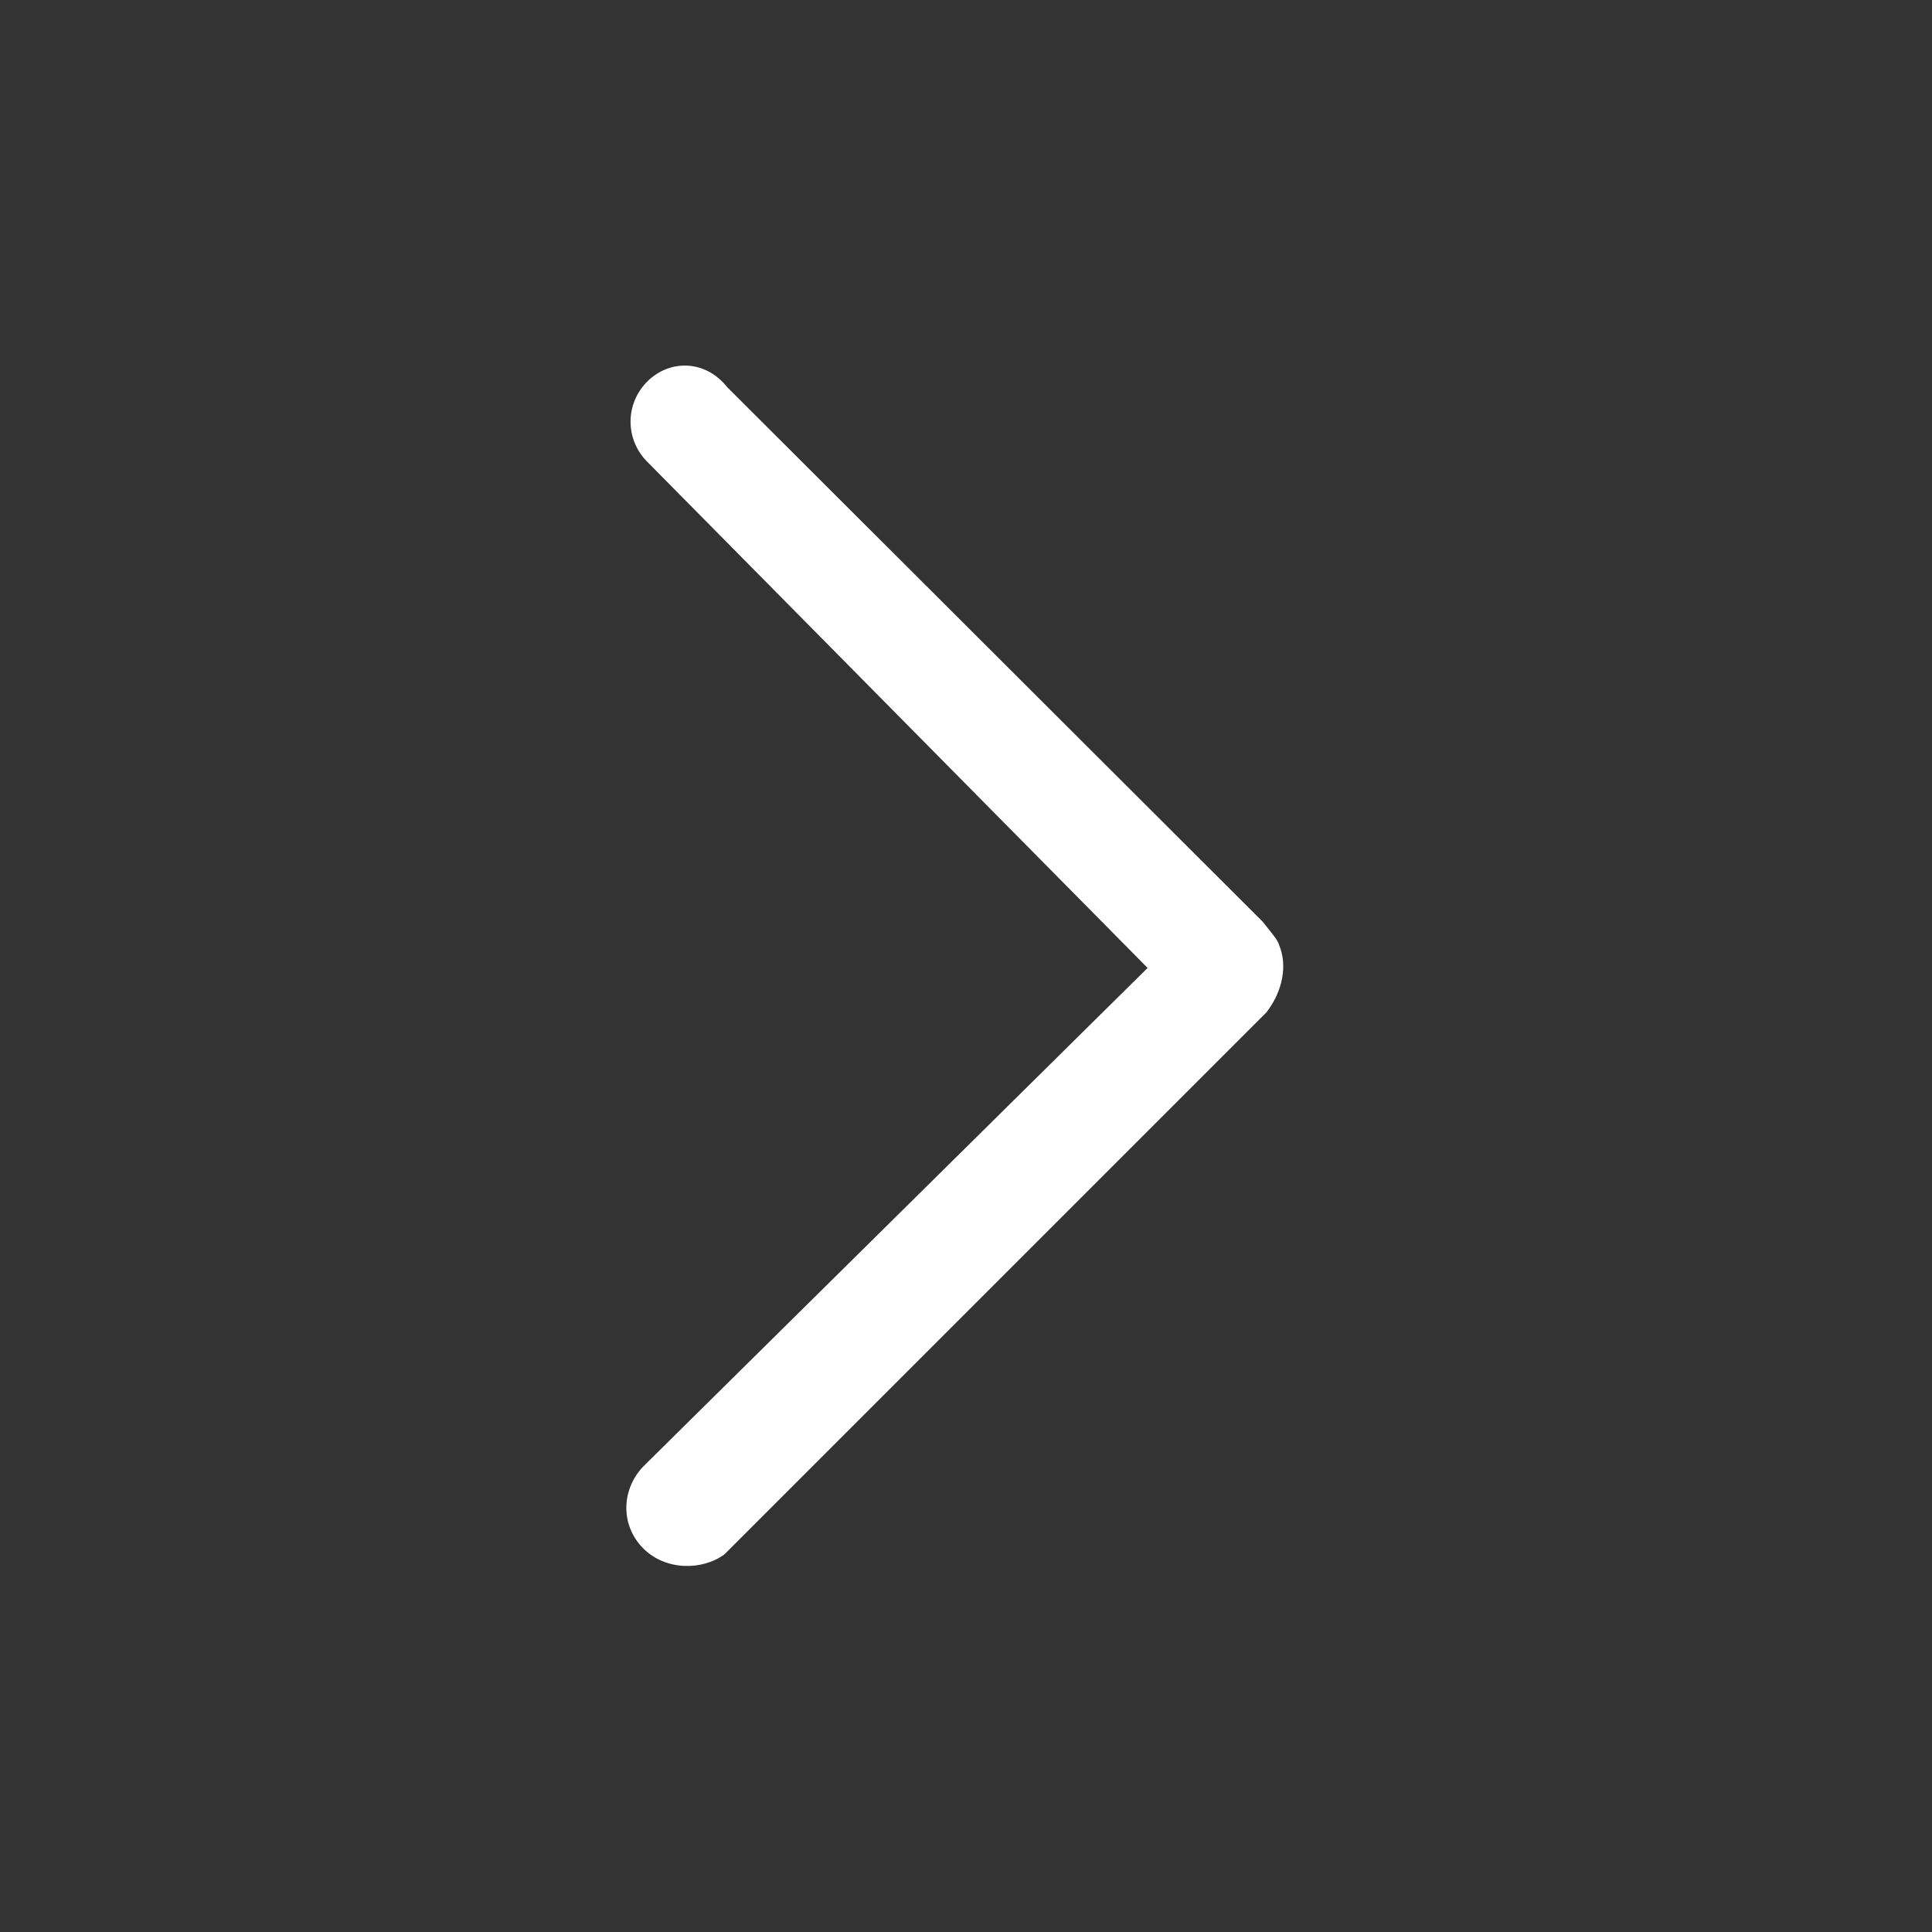 <?xml version="1.0" standalone="no"?><!DOCTYPE svg PUBLIC "-//W3C//DTD SVG 1.1//EN" "http://www.w3.org/Graphics/SVG/1.1/DTD/svg11.dtd"><svg t="1626527889597" class="icon" viewBox="0 0 1024 1024" version="1.1" xmlns="http://www.w3.org/2000/svg" p-id="4428" width="128" height="128" xmlns:xlink="http://www.w3.org/1999/xlink"><rect x="0" y="0" width="1024" height="1024" fill="#333333" stroke="none"/><defs><style type="text/css"></style></defs><path d="M340.992 820.736c11.776 11.776 31.232 11.776 43.008 3.072l287.232-287.232c8.704-11.264 11.264-25.088 6.656-35.84-0.512-2.56-5.12-7.68-8.704-12.288L385.536 205.312c-11.776-14.848-30.72-14.848-42.496-3.072-11.776 11.776-11.776 30.72 0 42.496l265.216 268.288-267.264 264.192c-11.776 12.288-12.288 31.232 0 43.52z" fill="#ffffff" p-id="4429"></path></svg>